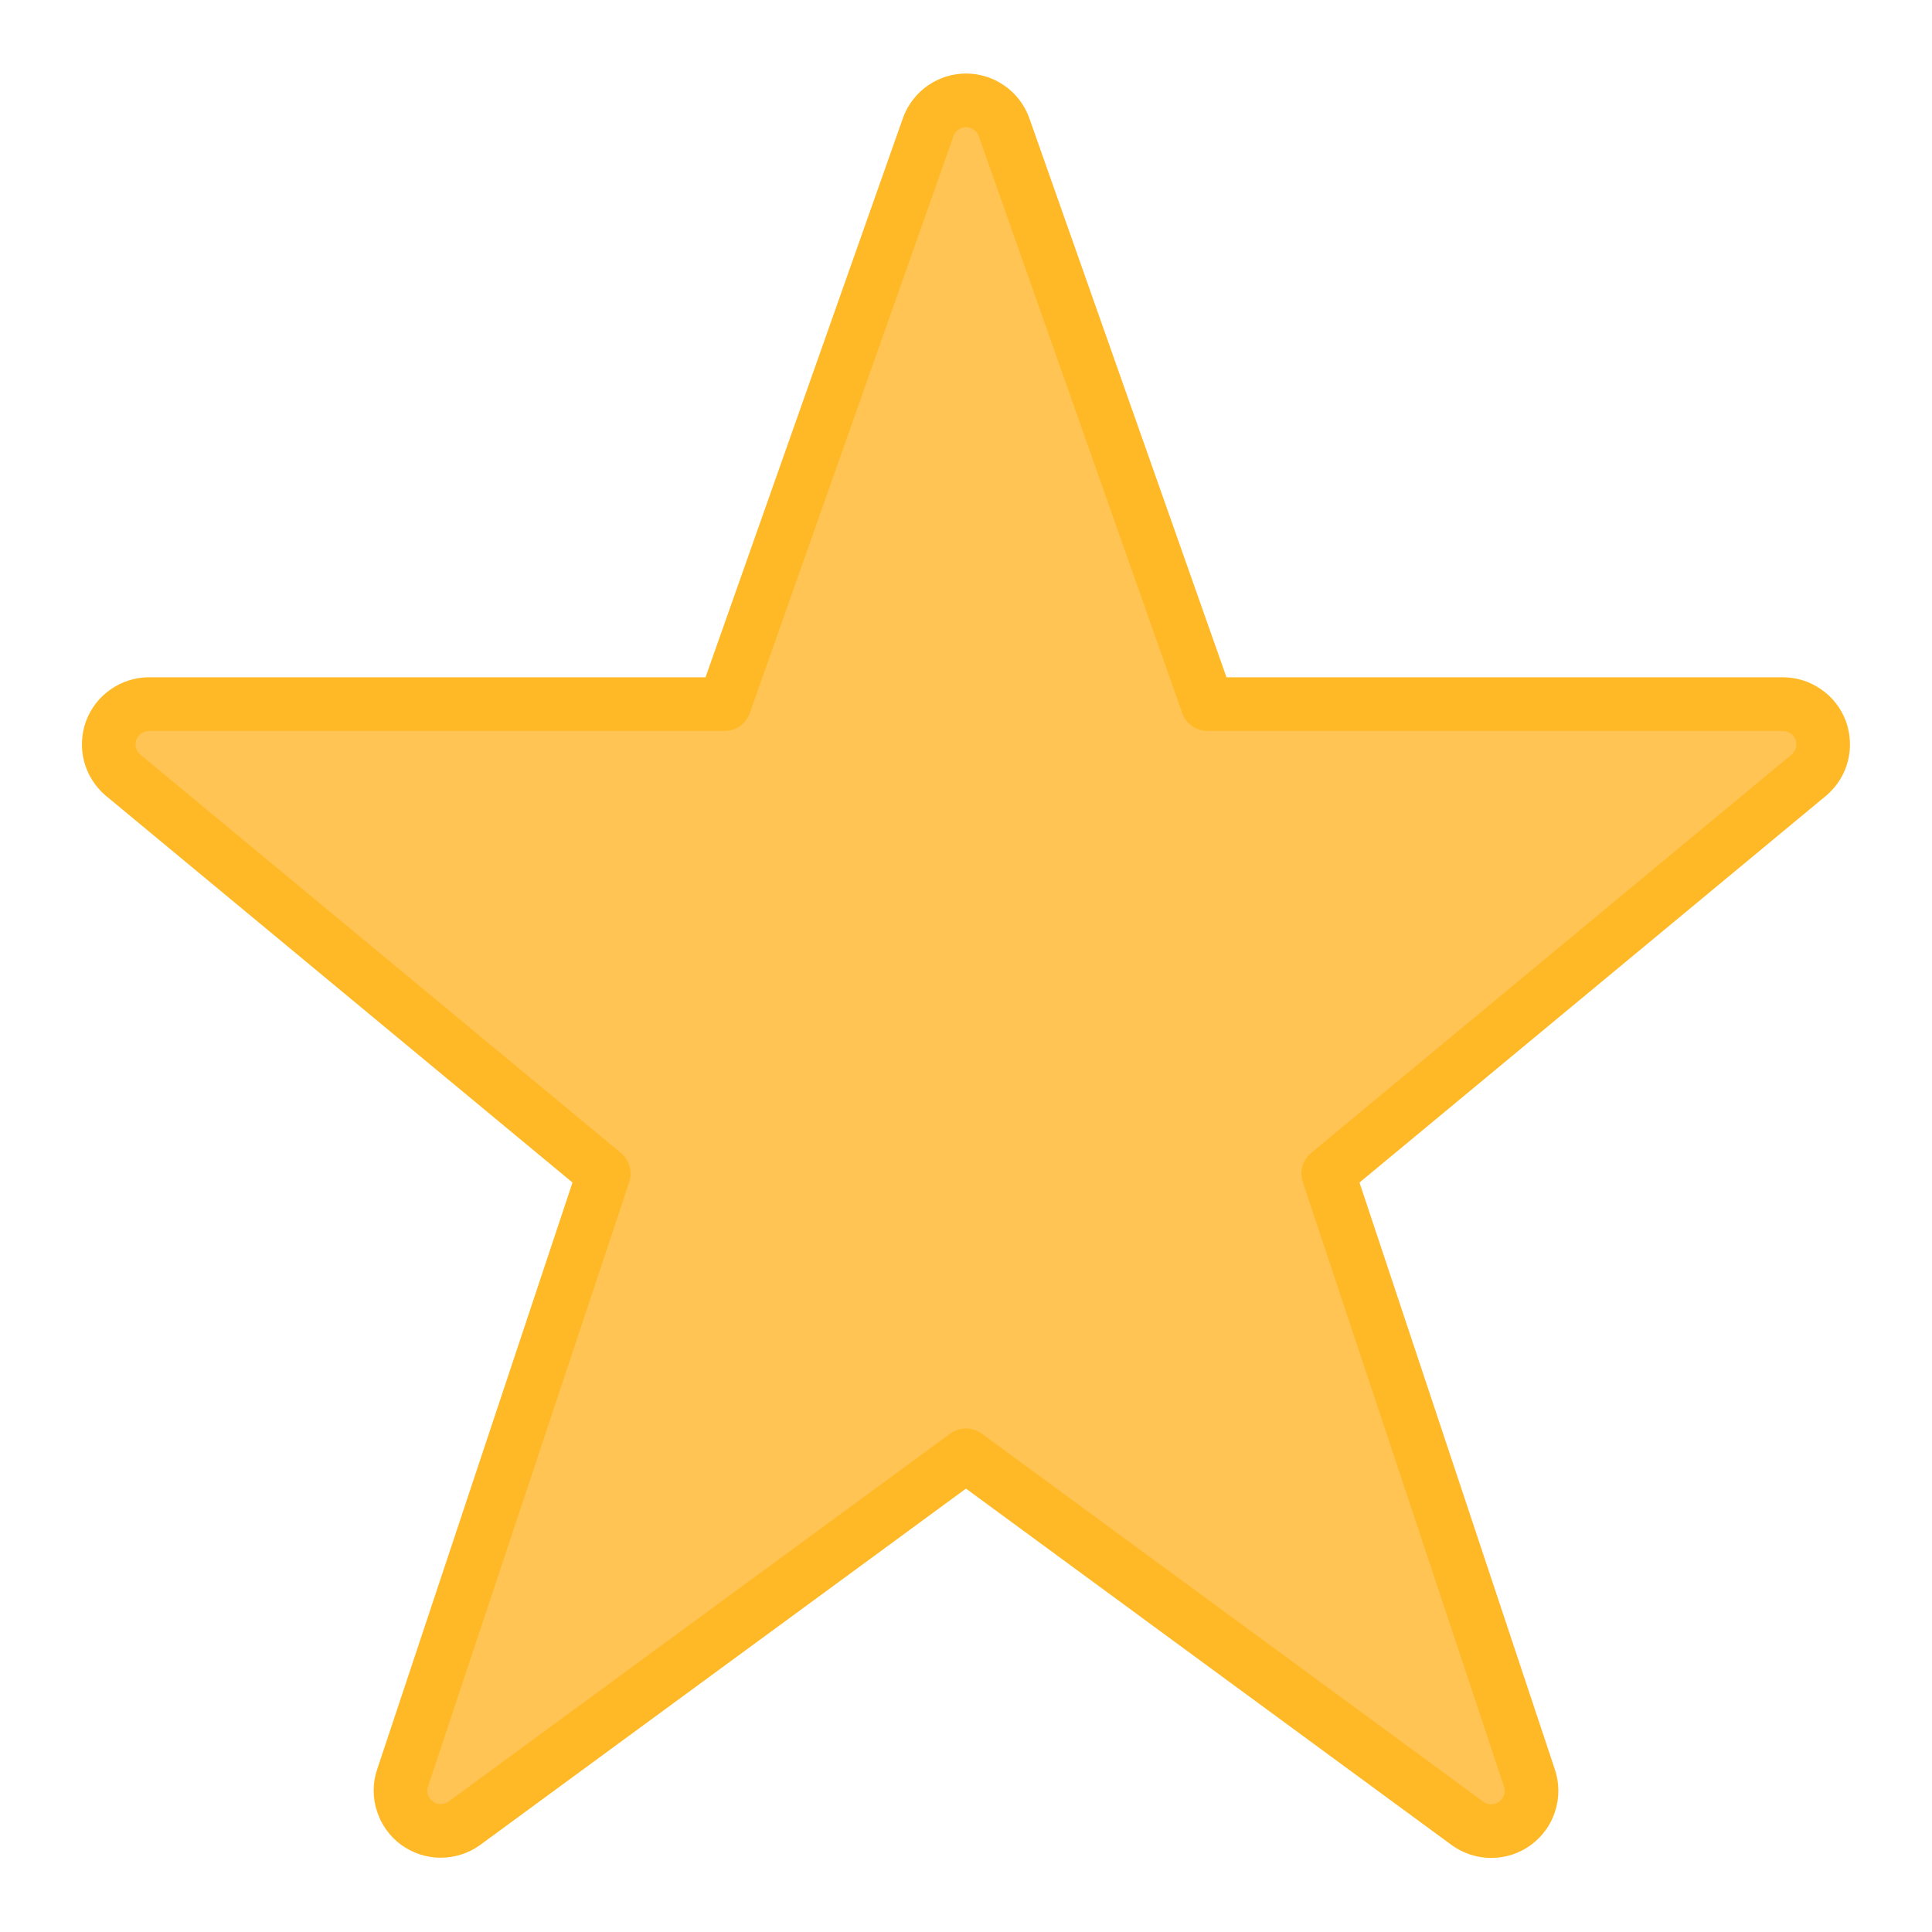 <svg width="18" height="18" viewBox="0 0 18 18" fill="none" xmlns="http://www.w3.org/2000/svg">
<path d="M8.65 1.178C8.677 1.107 8.725 1.045 8.787 1.002C8.85 0.959 8.924 0.935 9.001 0.935C9.077 0.935 9.151 0.959 9.214 1.002C9.277 1.045 9.325 1.107 9.352 1.178L11.25 6.56H16.611C16.688 6.56 16.762 6.584 16.825 6.628C16.888 6.671 16.936 6.733 16.963 6.805C16.989 6.877 16.993 6.956 16.974 7.03C16.955 7.104 16.913 7.17 16.855 7.22L12.375 10.934L14.25 16.567C14.275 16.642 14.275 16.724 14.251 16.799C14.227 16.875 14.179 16.941 14.115 16.988C14.051 17.035 13.973 17.06 13.894 17.06C13.814 17.06 13.737 17.035 13.672 16.988L9 13.559L4.325 16.988C4.261 17.034 4.184 17.058 4.105 17.058C4.026 17.058 3.949 17.032 3.885 16.986C3.821 16.939 3.774 16.873 3.75 16.798C3.725 16.723 3.725 16.642 3.75 16.567L5.625 10.934L1.144 7.22C1.086 7.17 1.045 7.104 1.025 7.03C1.006 6.956 1.01 6.877 1.036 6.805C1.063 6.733 1.111 6.671 1.174 6.628C1.237 6.584 1.312 6.56 1.388 6.56H6.75L8.65 1.178Z" fill="#FFC453" stroke="#FFB927" stroke-width="0.5" stroke-linecap="round" stroke-linejoin="round"/>
</svg>
